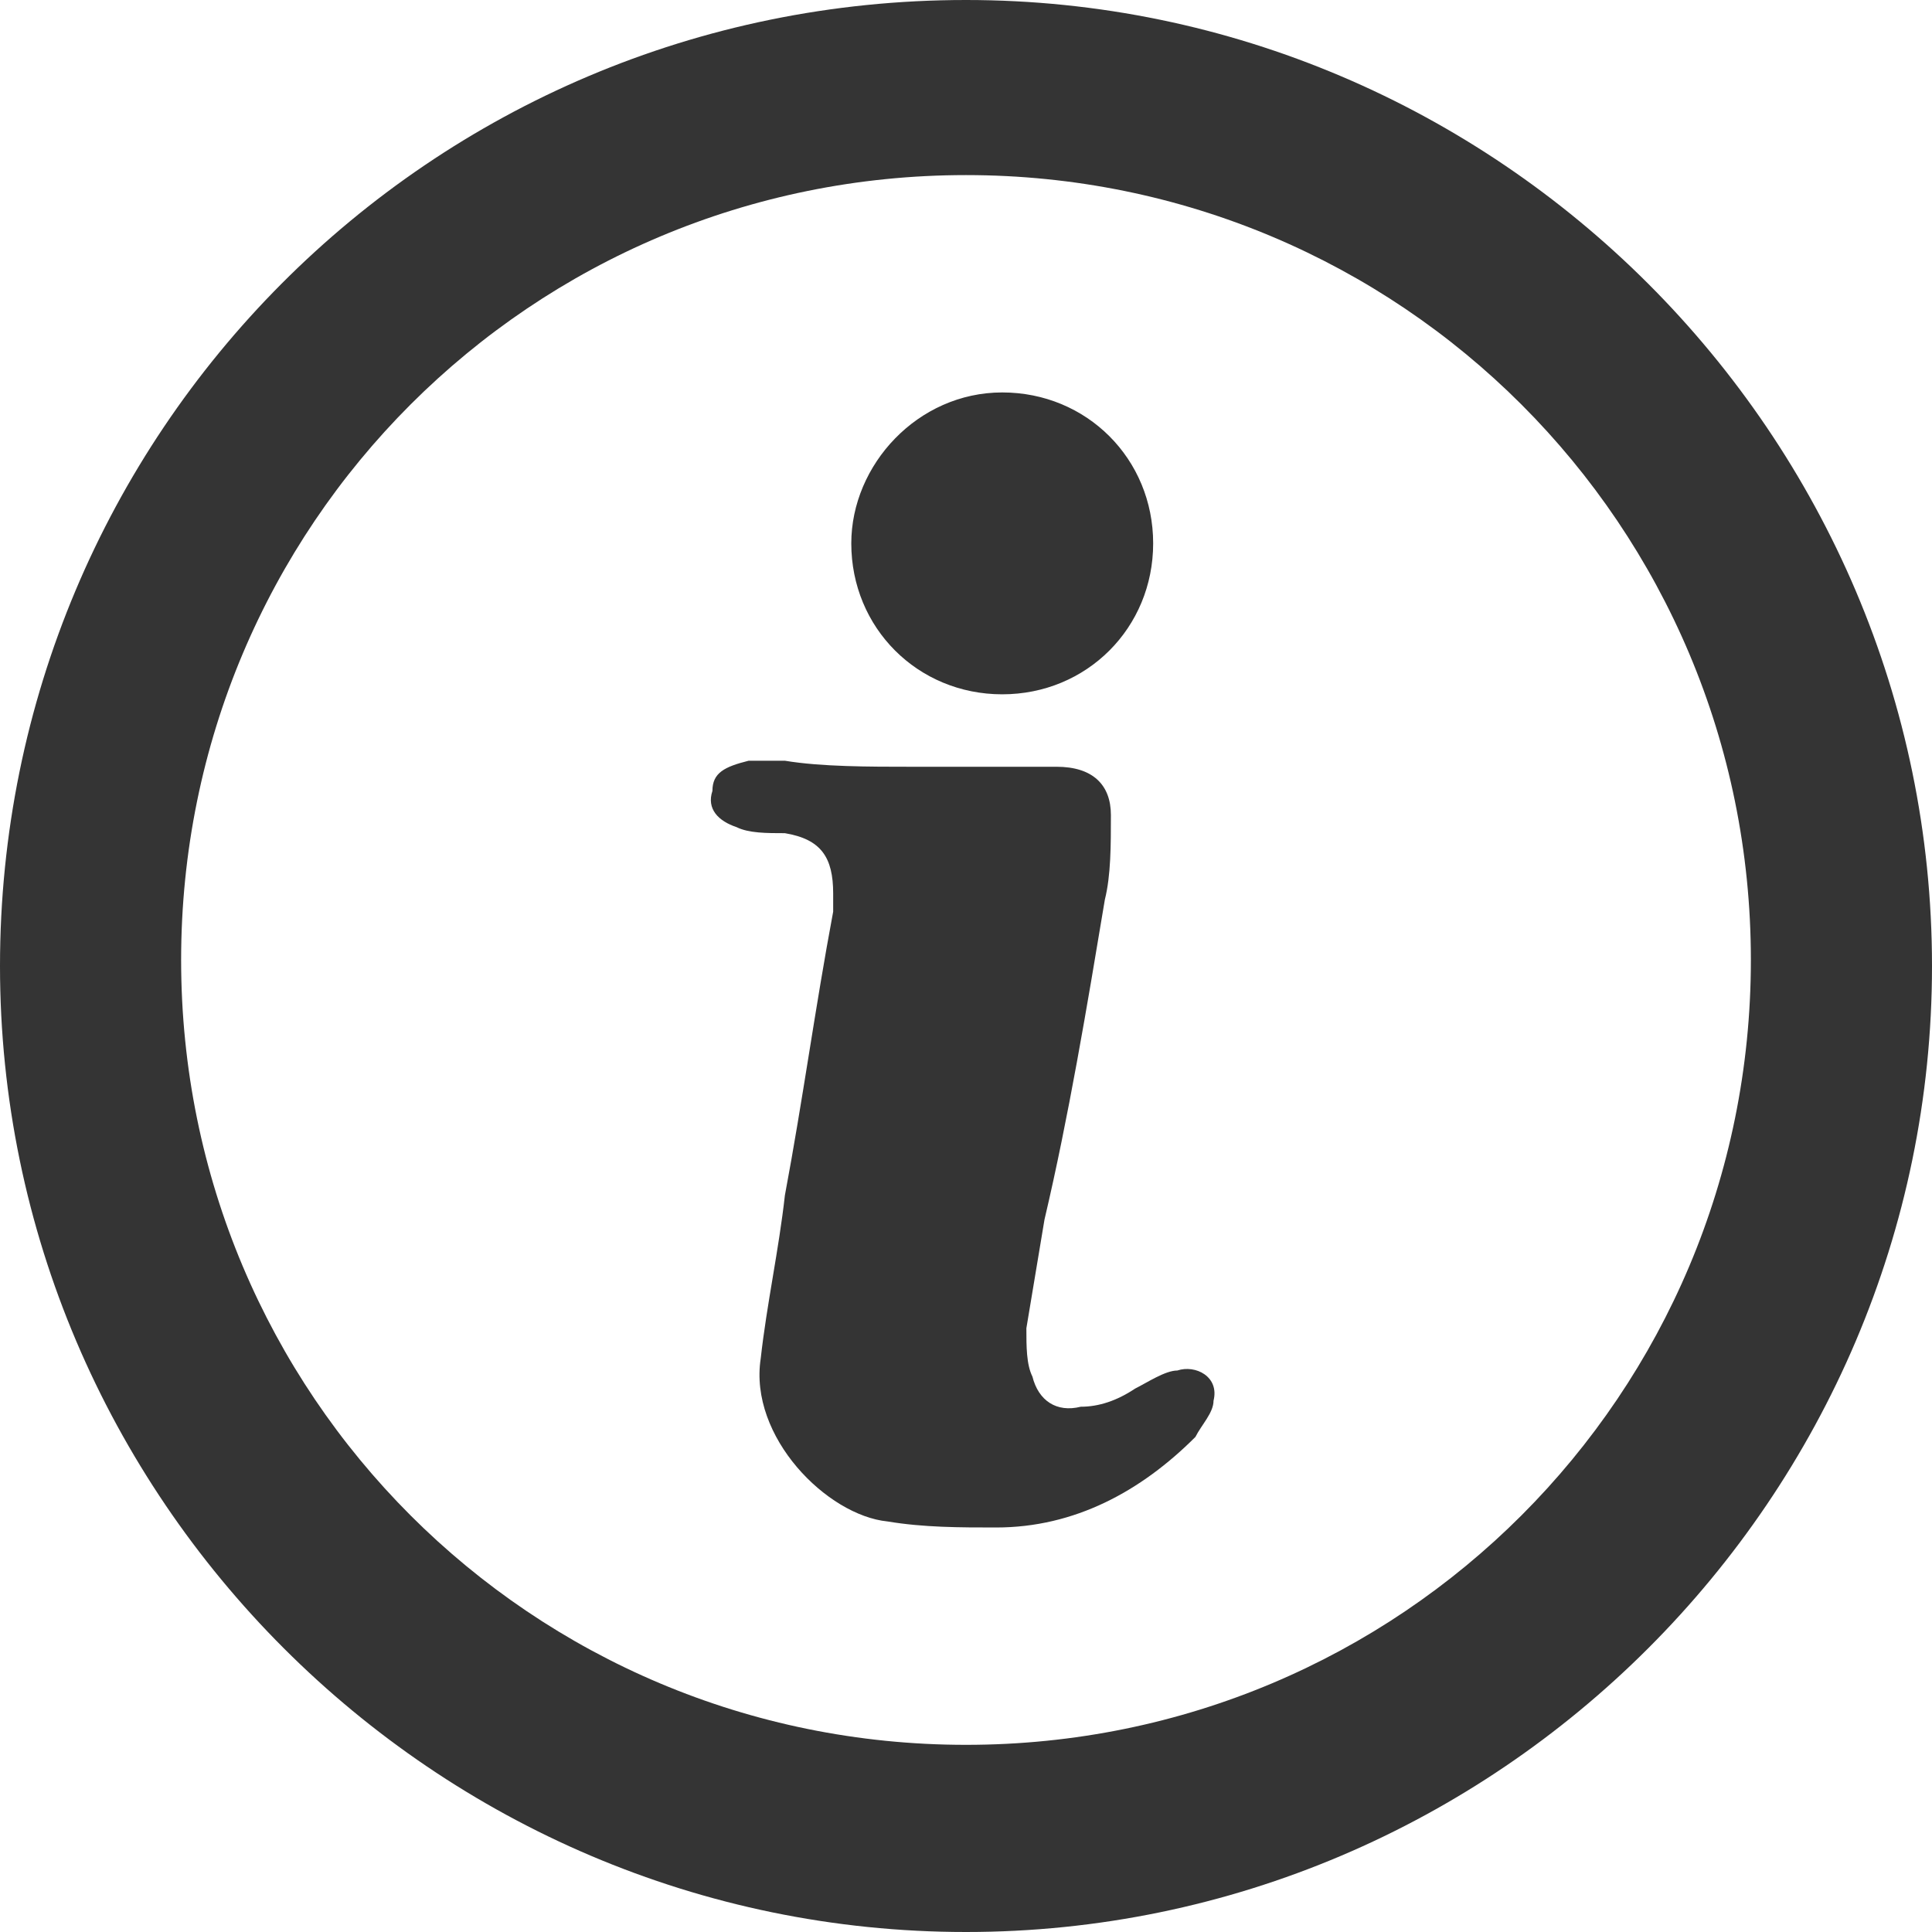 <?xml version="1.0" encoding="utf-8"?>
<!-- Generator: Adobe Illustrator 19.1.0, SVG Export Plug-In . SVG Version: 6.00 Build 0)  -->
<!DOCTYPE svg PUBLIC "-//W3C//DTD SVG 1.1//EN" "http://www.w3.org/Graphics/SVG/1.1/DTD/svg11.dtd">
<svg version="1.1" id="Layer_1" xmlns="http://www.w3.org/2000/svg" xmlns:xlink="http://www.w3.org/1999/xlink" x="0px" y="0px"
	 viewBox="0 0 32 32" enable-background="new 0 0 32 32" xml:space="preserve">
<path fill="#343434" d="M16,2.9c7.2,0,13,5.8,13,13s-5.8,13-13,13s-13-5.8-13-13S8.8,2.9,16,2.9 M16,0C7.1,0,0,7.2,0,16
	s7.2,16,16,16s16-7.2,16-16S24.8,0,16,0L16,0z M15.1,12.7c0.8,0,1.6,0,2.4,0c0.6,0,0.9,0.3,0.9,0.8c0,0.5,0,1-0.1,1.4
	c-0.3,1.8-0.6,3.6-1,5.3c-0.1,0.6-0.2,1.2-0.3,1.8c0,0.3,0,0.6,0.1,0.8c0.1,0.4,0.4,0.6,0.8,0.5c0.3,0,0.6-0.1,0.9-0.3
	c0.2-0.1,0.5-0.3,0.7-0.3c0.3-0.1,0.7,0.1,0.6,0.5c0,0.2-0.2,0.4-0.3,0.6c-0.9,0.9-2,1.5-3.3,1.5c-0.6,0-1.2,0-1.8-0.1
	c-1-0.1-2.3-1.4-2.1-2.7c0.1-0.9,0.3-1.8,0.4-2.7c0.3-1.6,0.5-3.1,0.8-4.7c0-0.1,0-0.2,0-0.3c0-0.6-0.2-0.9-0.8-1
	c-0.3,0-0.6,0-0.8-0.1c-0.3-0.1-0.5-0.3-0.4-0.6c0-0.3,0.2-0.4,0.6-0.5c0.2,0,0.4,0,0.6,0C13.6,12.7,14.4,12.7,15.1,12.7z M16.6,6.5
	c1.4,0,2.5,1.1,2.5,2.5c0,1.4-1.1,2.5-2.5,2.5c-1.4,0-2.5-1.1-2.5-2.5C14.1,7.7,15.2,6.5,16.6,6.5z"/>
<g id="Layer_61_2_">
</g>
</svg>
